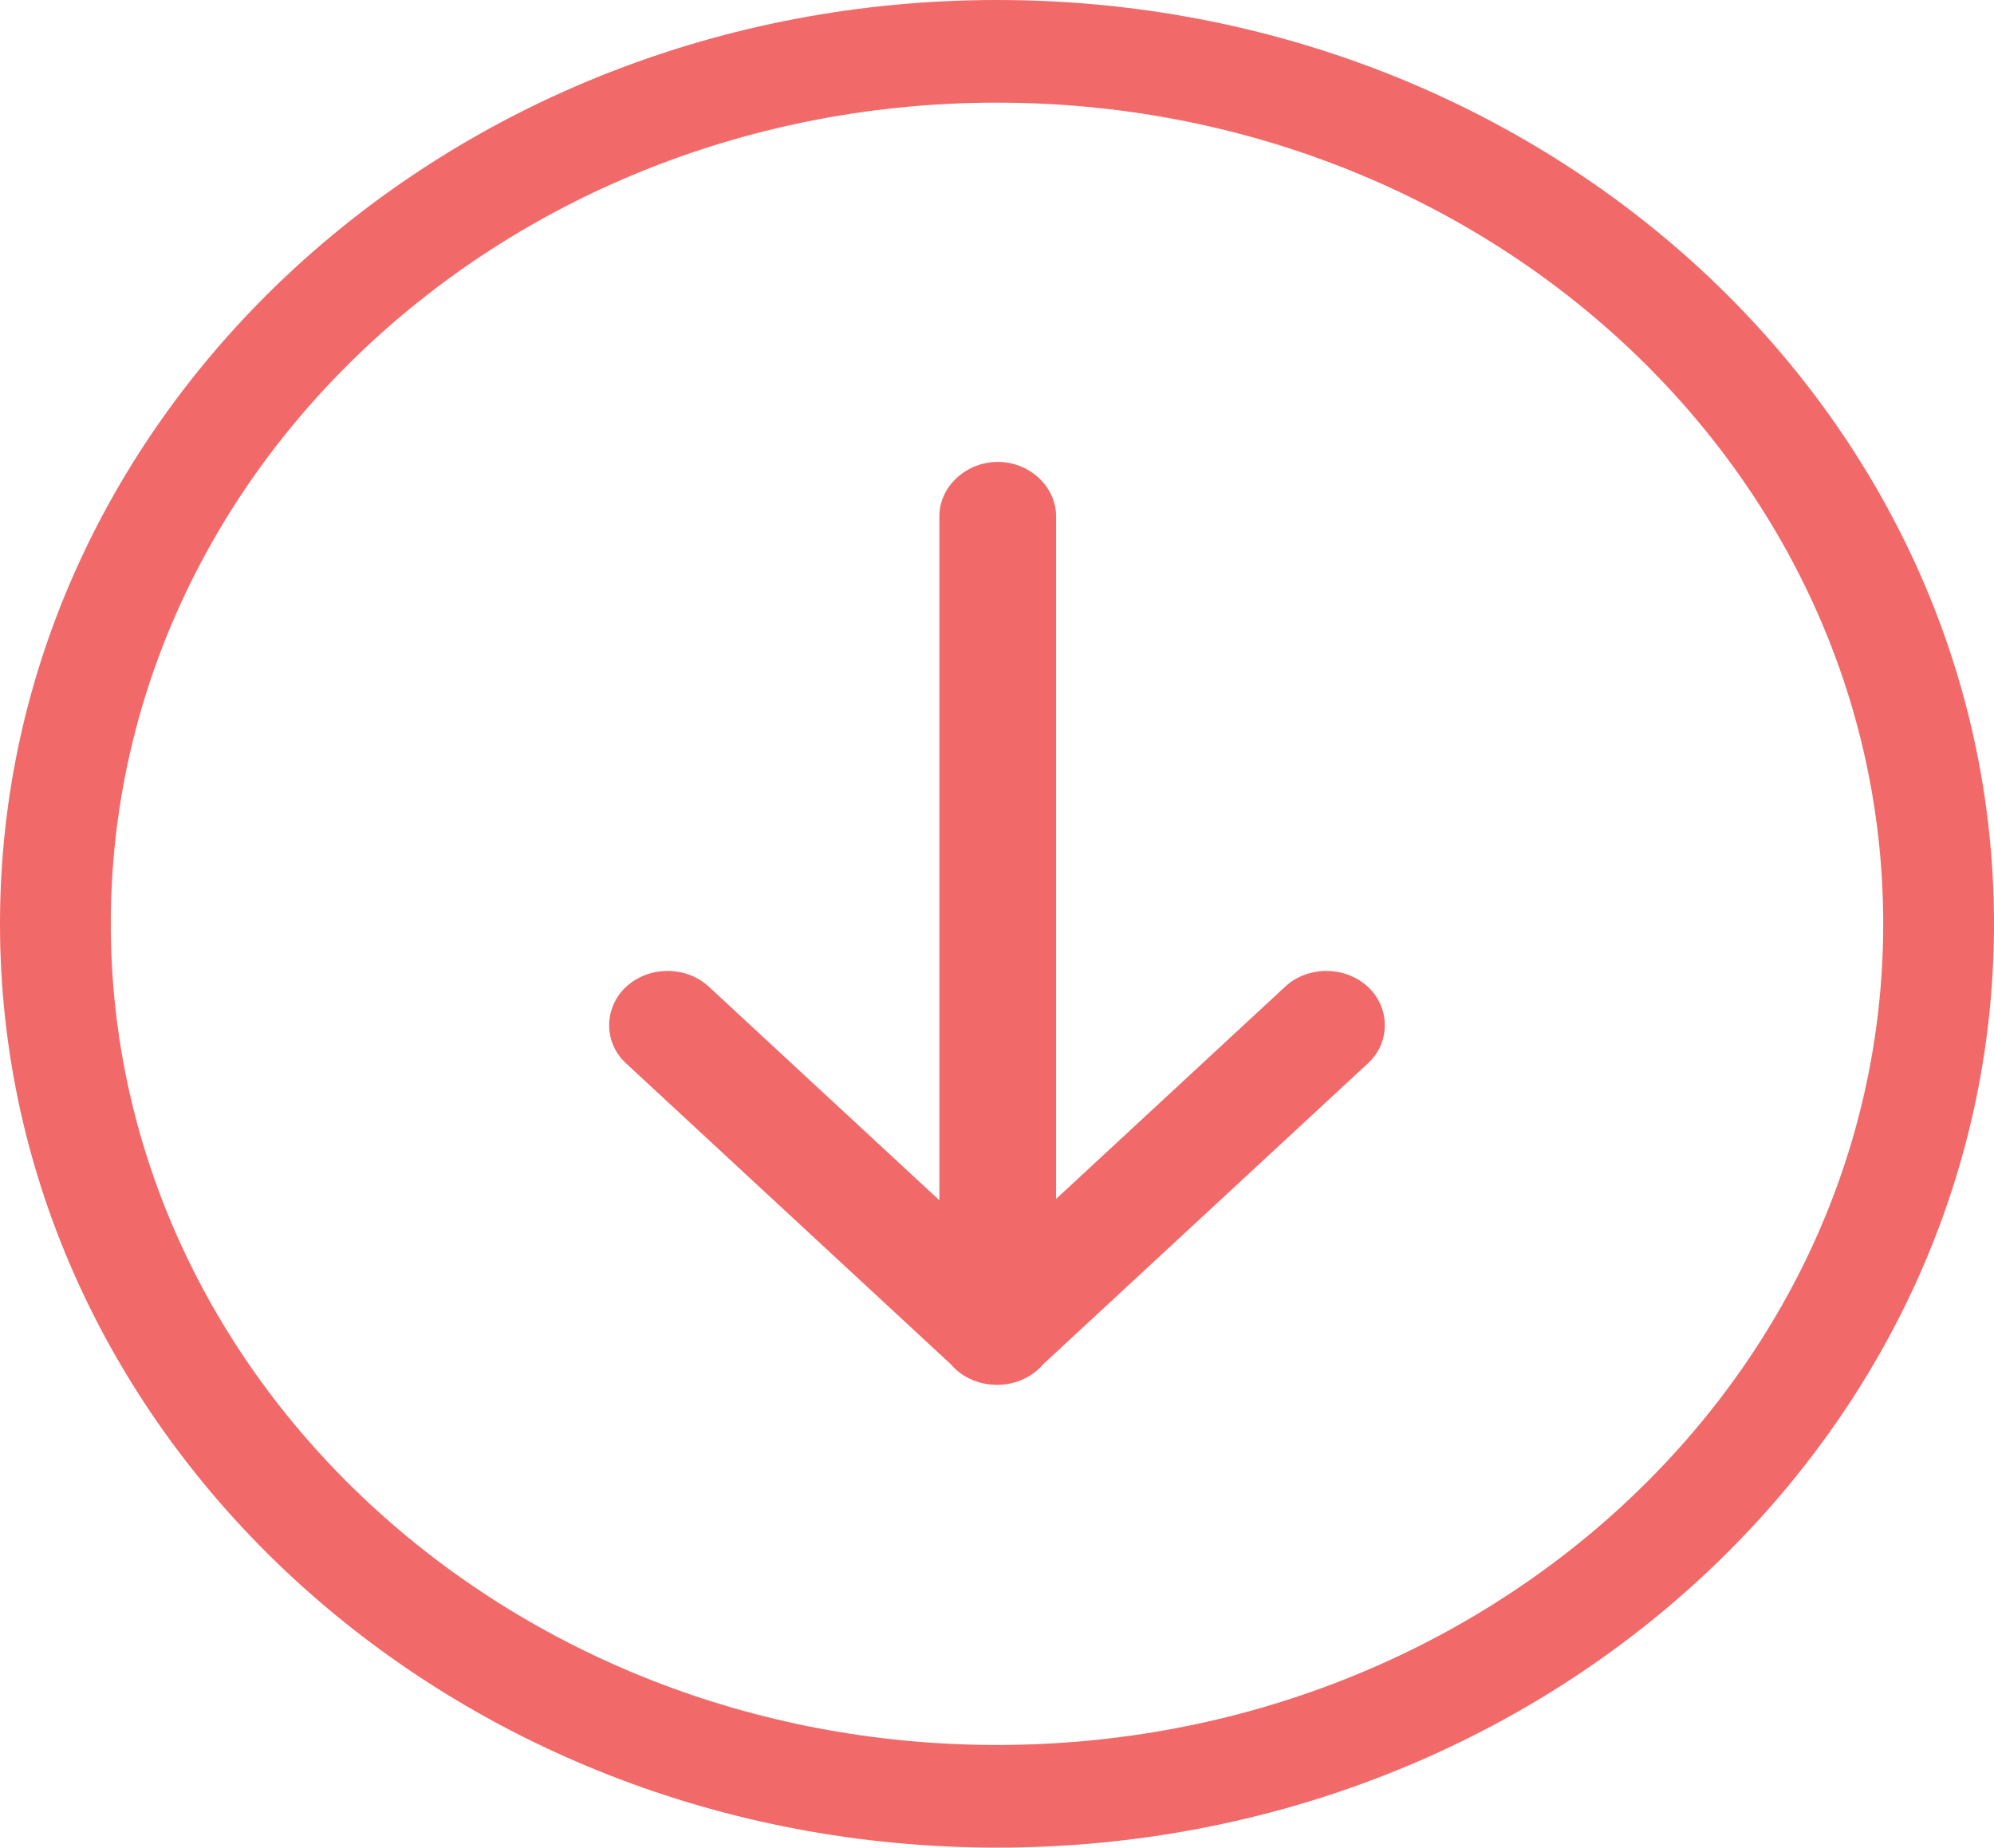 <svg width="109" height="101" viewBox="0 0 109 101" fill="none" xmlns="http://www.w3.org/2000/svg">
<path d="M51.351 65.615V28.217C51.351 26.579 52.83 25.251 54.539 25.251C56.301 25.251 57.729 26.619 57.729 28.217V65.542L70.264 53.926C71.481 52.799 73.521 52.785 74.771 53.942C75.983 55.066 76.027 56.969 74.788 58.118L57.024 74.577C56.948 74.667 56.866 74.754 56.777 74.836C56.149 75.418 55.322 75.703 54.499 75.701C53.677 75.703 52.849 75.418 52.222 74.836C52.133 74.754 52.051 74.667 51.975 74.577L34.211 58.118C32.971 56.969 33.016 55.066 34.228 53.942C35.478 52.785 37.517 52.799 38.734 53.926L51.351 65.615ZM0 50.5C0 22.61 24.401 0 54.5 0C84.599 0 109 22.61 109 50.5C109 78.39 84.599 101 54.5 101C24.401 101 0 78.39 0 50.5ZM6.056 50.5C6.056 75.291 27.745 95.389 54.5 95.389C81.255 95.389 102.944 75.291 102.944 50.5C102.944 25.709 81.255 5.611 54.5 5.611C27.745 5.611 6.056 25.709 6.056 50.5Z" fill="#F16968"/>
</svg>
